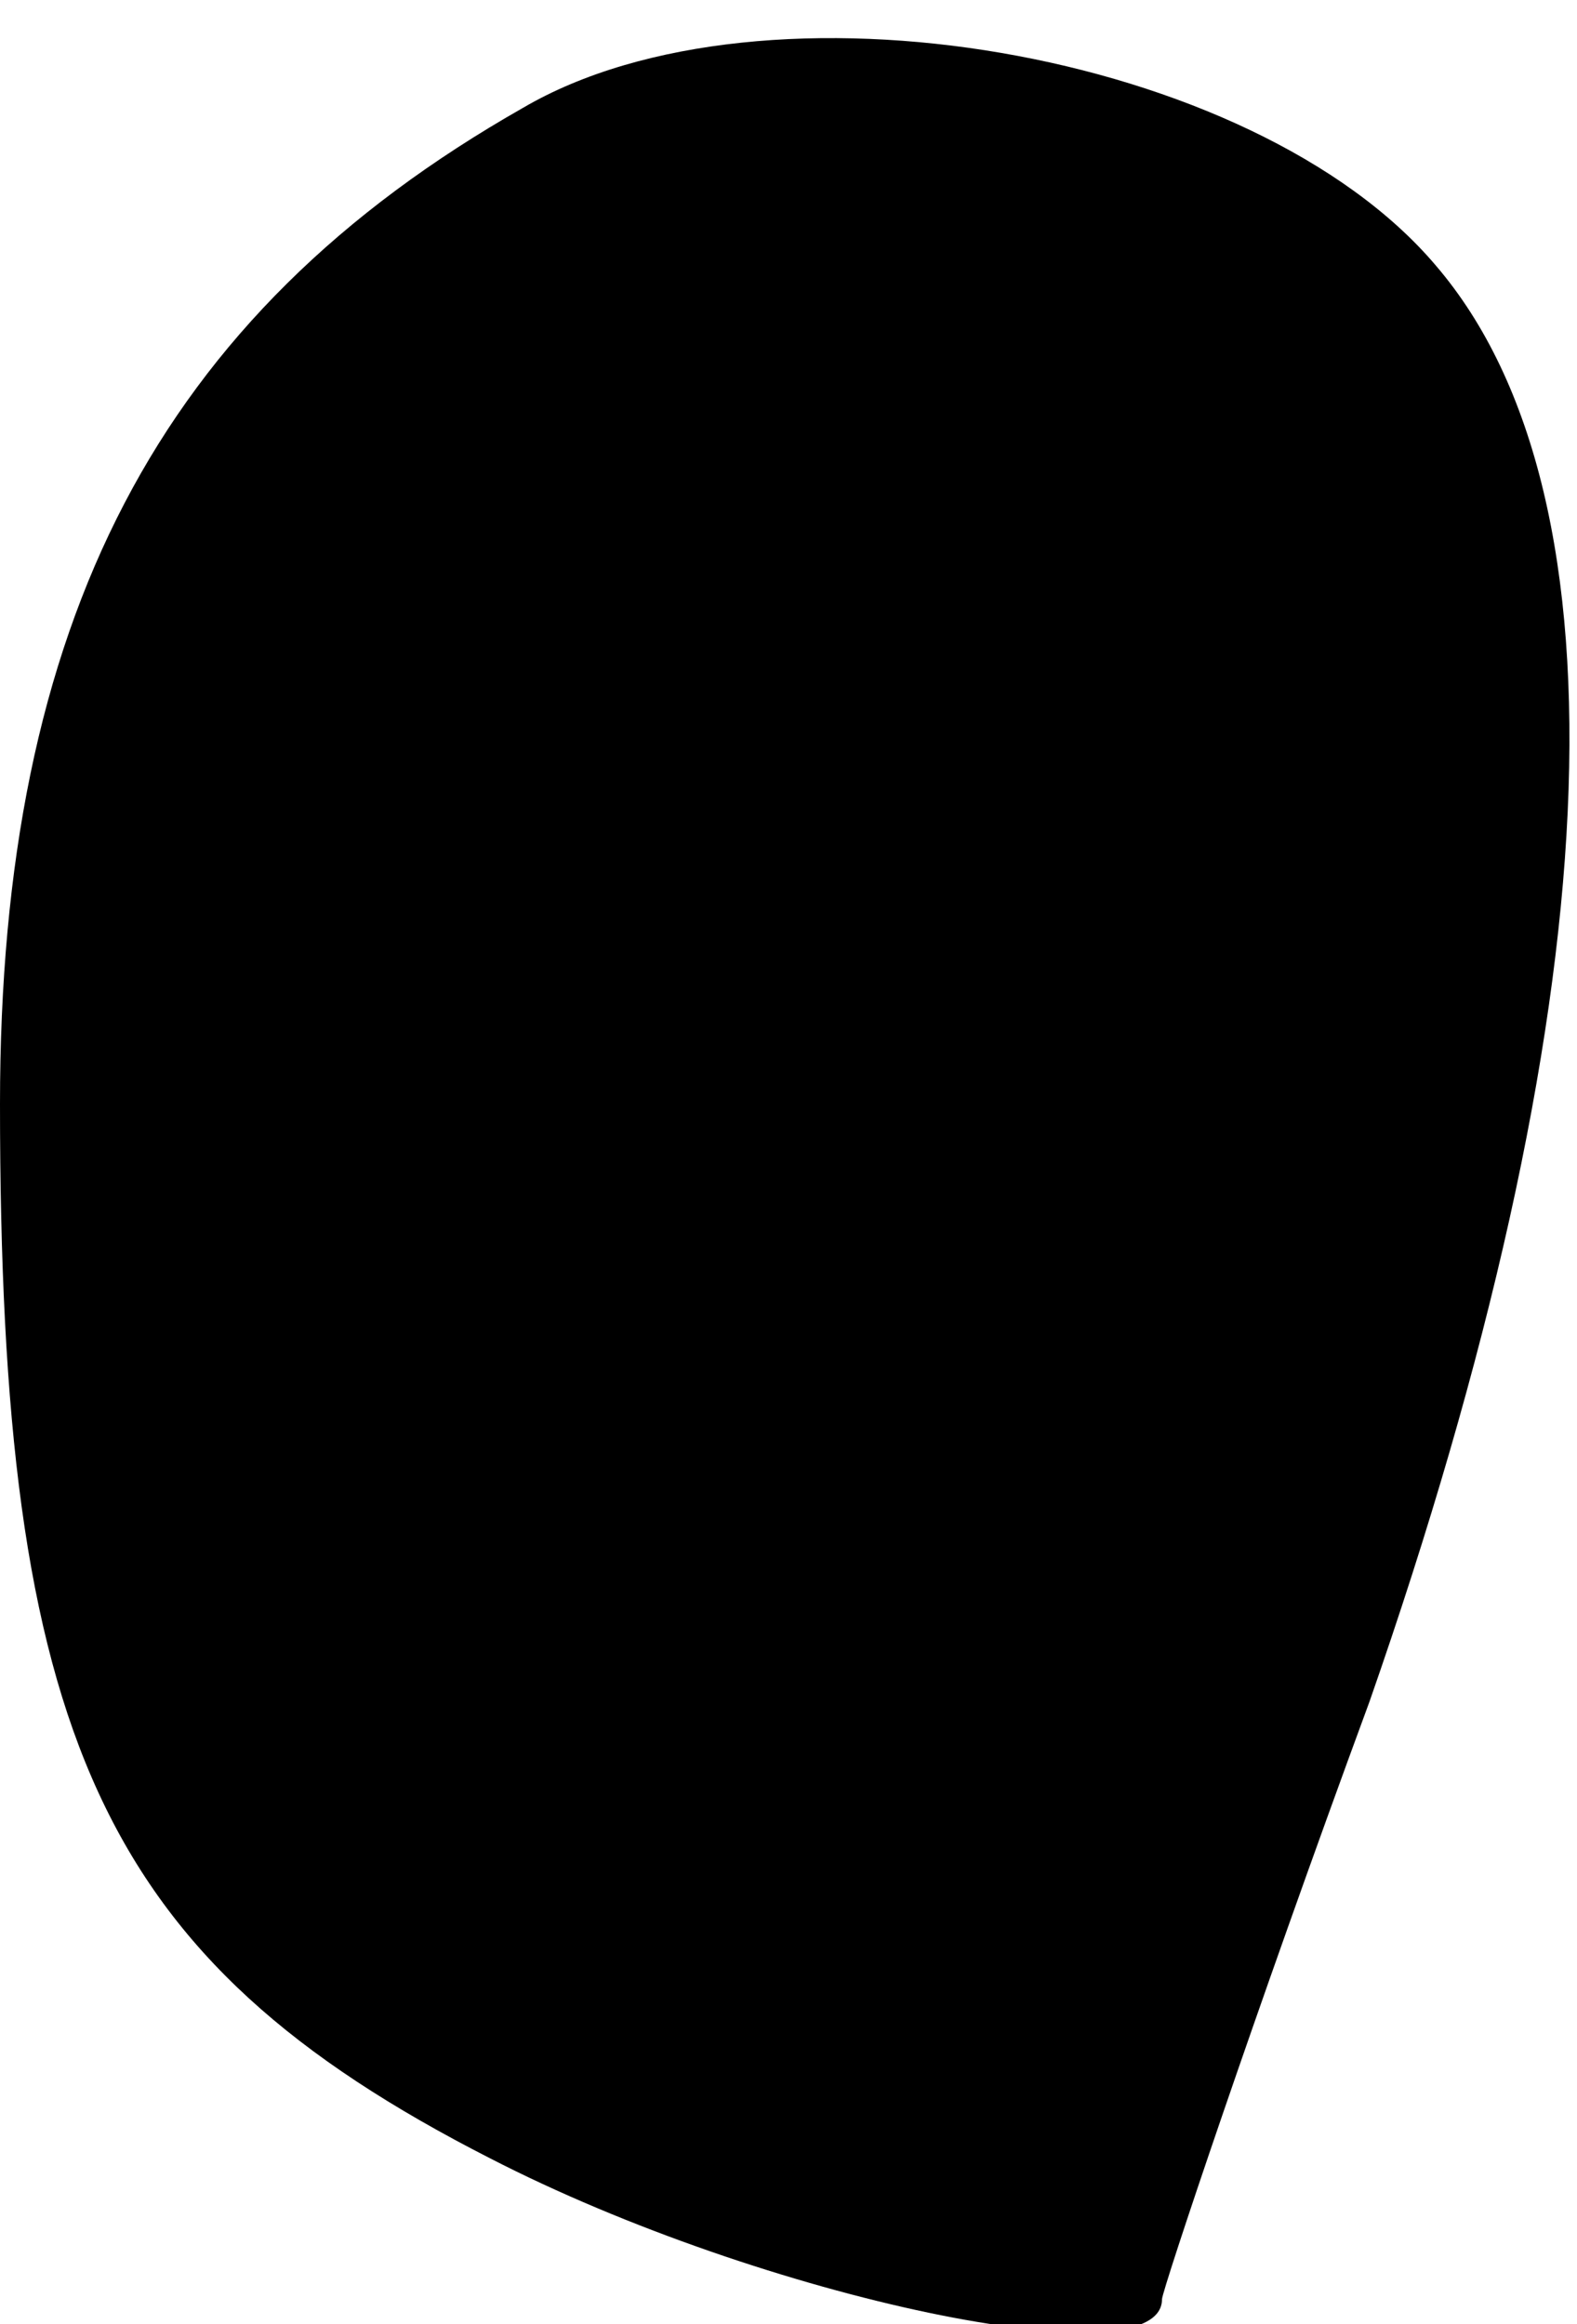 <?xml version="1.0" standalone="no"?>
<!DOCTYPE svg PUBLIC "-//W3C//DTD SVG 20010904//EN"
 "http://www.w3.org/TR/2001/REC-SVG-20010904/DTD/svg10.dtd">
<svg version="1.0" xmlns="http://www.w3.org/2000/svg"
 width="19pt" height="28pt" viewBox="0 0 19 28"
 preserveAspectRatio="xMidYMid meet">
<g transform="translate(0,28) scale(0.1,-0.1)"
fill="#000000" stroke="none">
<path fill="#000000" stroke="none" d="M63 267 c-44 -25 -63 -62 -63 -120 0
-76 12 -103 59 -127 33 -17 81 -27 81 -17 0 1 11 34 25 72 29 83 32 145 8 173
-22 26 -81 36 -110 19z"/>
</g>
</svg>
